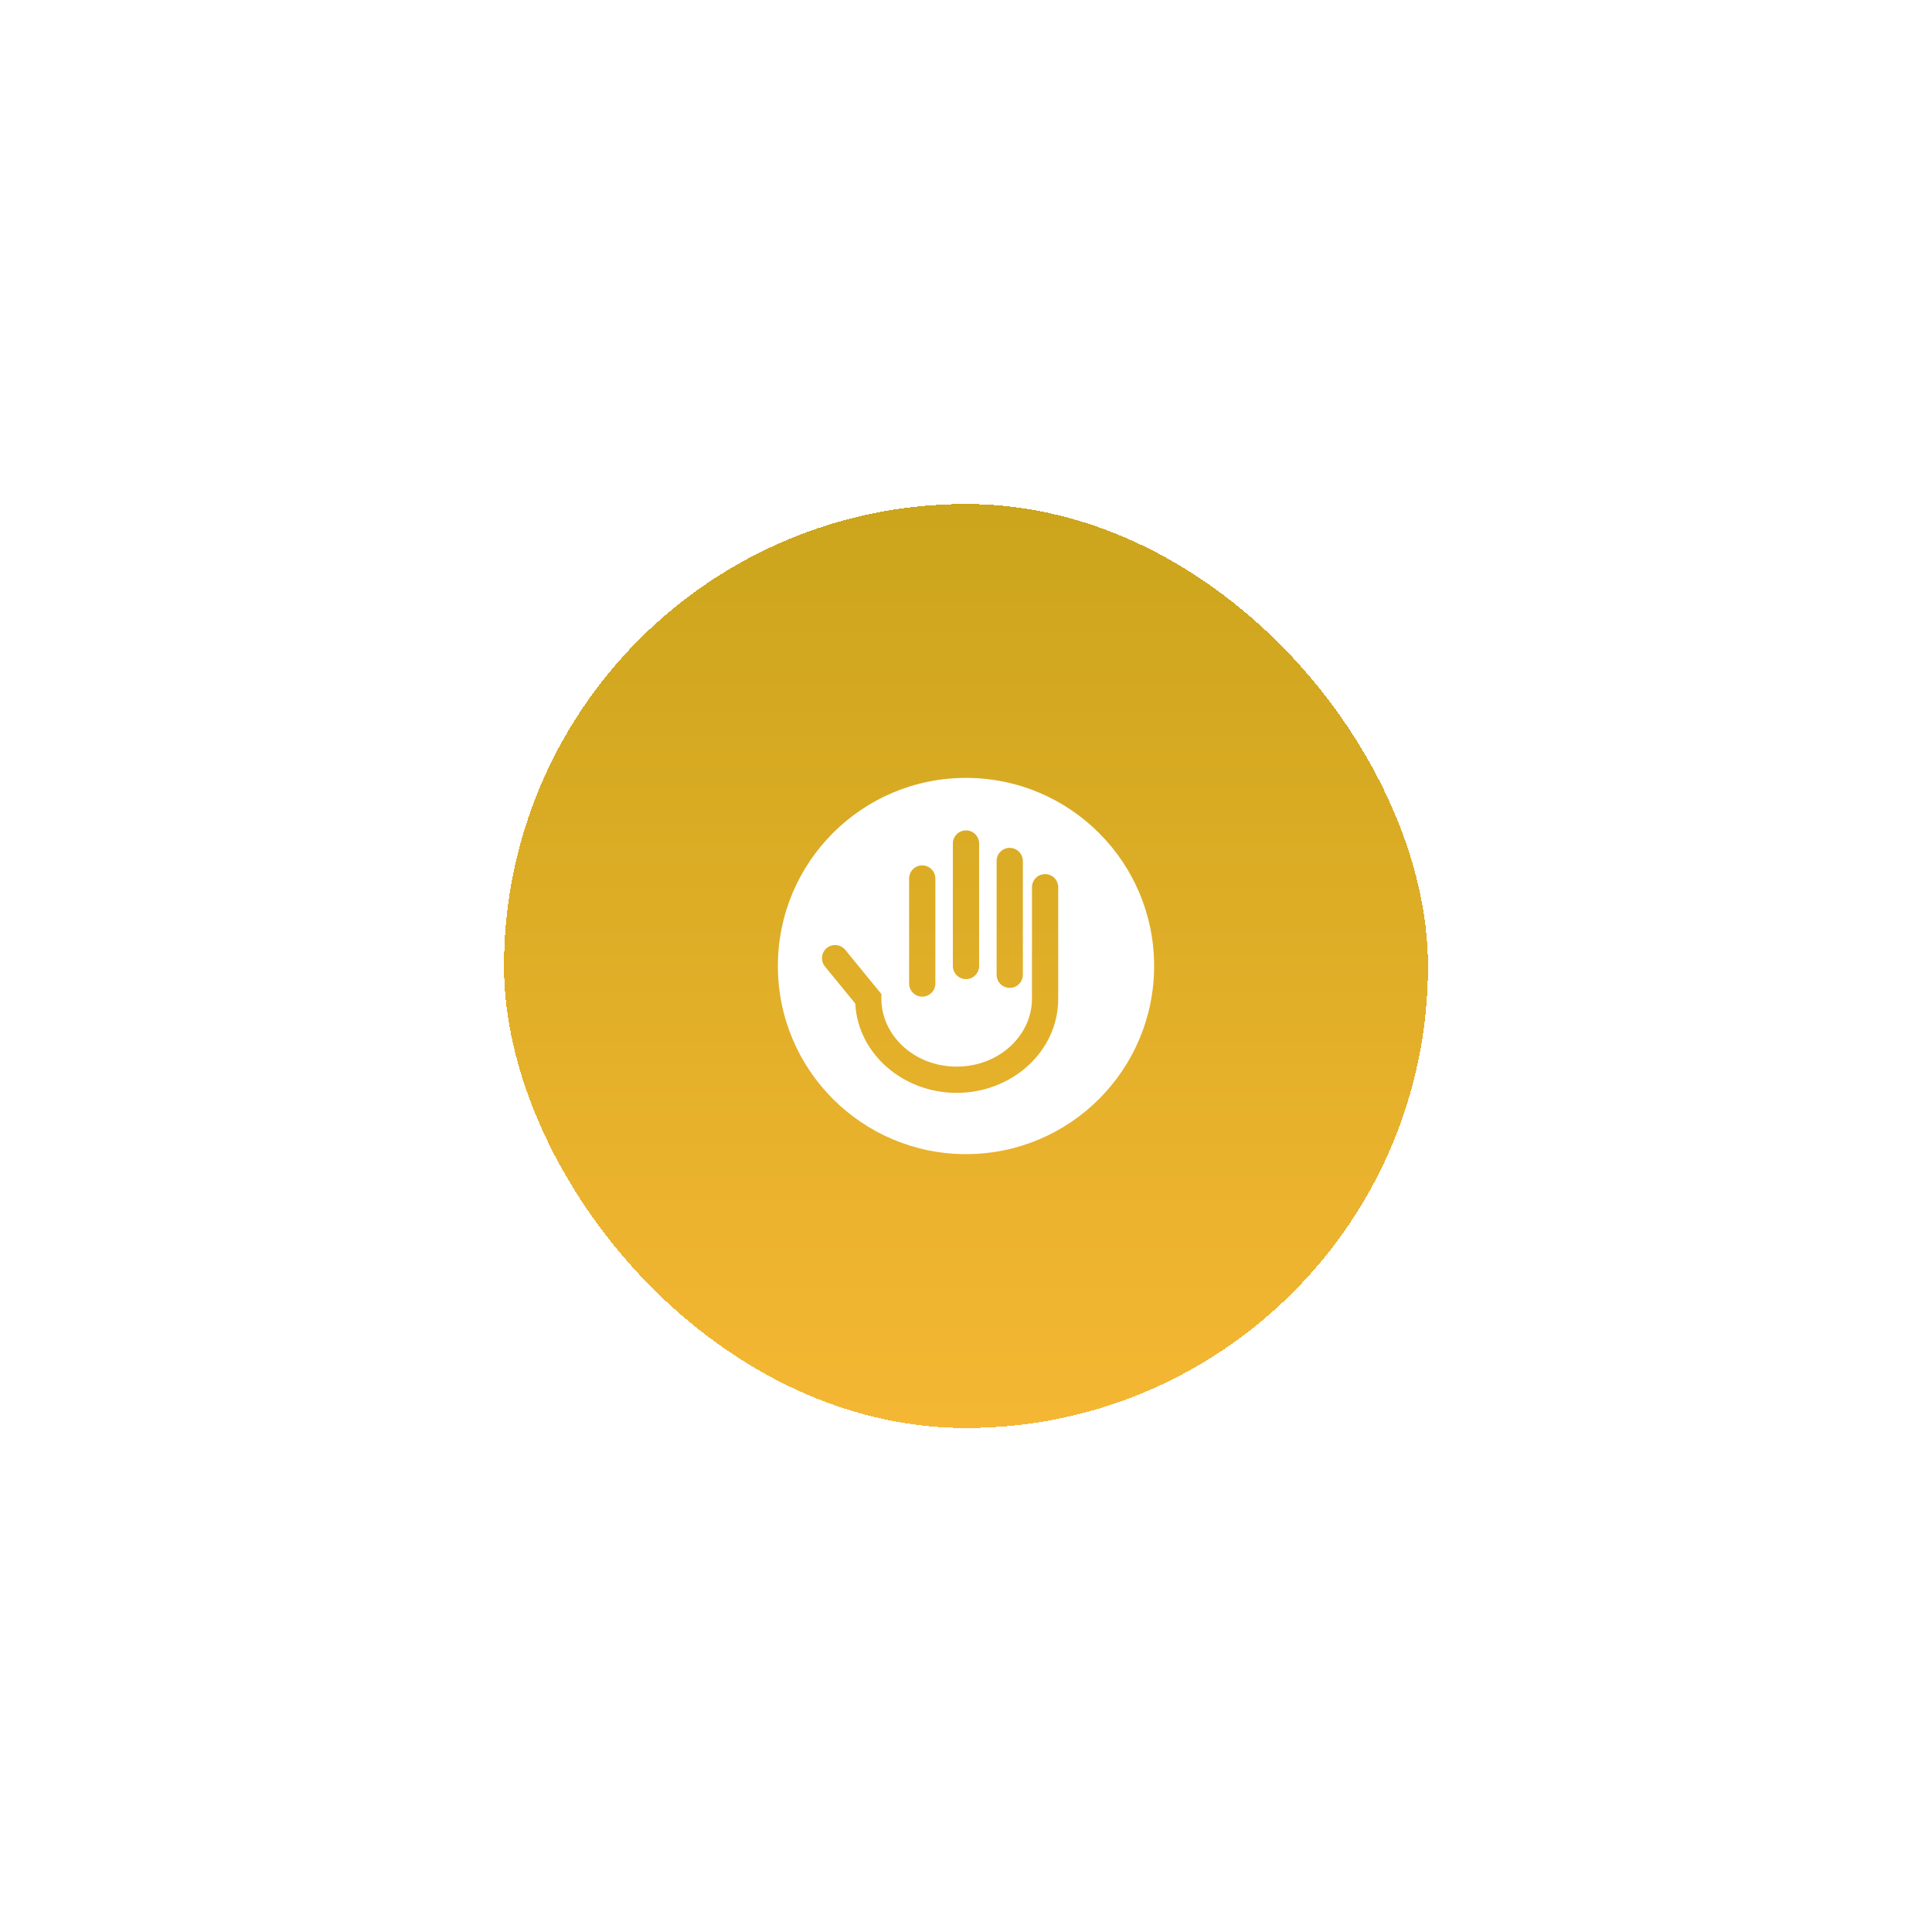 <svg width="115" height="115" viewBox="0 0 115 115" fill="none" xmlns="http://www.w3.org/2000/svg">
<g filter="url(#filter0_d_344_4464)">
<rect x="30" y="26" width="55" height="55" rx="27.5" fill="url(#paint0_linear_344_4464)" shape-rendering="crispEdges"/>
<path d="M57.5 42.303C63.684 42.303 68.698 47.317 68.698 53.501C68.697 59.685 63.684 64.698 57.5 64.698C51.316 64.698 46.302 59.685 46.302 53.501C46.302 47.316 51.316 42.303 57.5 42.303ZM62.208 48.031C61.777 48.031 61.427 48.381 61.427 48.812V55.446C61.427 57.617 59.486 59.489 56.946 59.489C54.405 59.489 52.463 57.617 52.463 55.446V55.167L52.286 54.951L50.313 52.539C50.039 52.205 49.547 52.157 49.213 52.43C48.88 52.703 48.831 53.194 49.104 53.528L50.908 55.734C51.071 58.752 53.773 61.052 56.946 61.052C60.218 61.051 62.989 58.605 62.989 55.446V48.812C62.989 48.381 62.64 48.031 62.208 48.031ZM54.895 47.512C54.464 47.512 54.114 47.862 54.114 48.293V54.543C54.114 54.974 54.464 55.324 54.895 55.324C55.326 55.324 55.676 54.974 55.676 54.543V48.293C55.676 47.861 55.326 47.512 54.895 47.512ZM60.104 46.469C59.672 46.469 59.322 46.819 59.322 47.25V54.02C59.323 54.452 59.672 54.802 60.104 54.802C60.535 54.802 60.885 54.452 60.885 54.02V47.25C60.885 46.819 60.535 46.469 60.104 46.469ZM57.499 45.428C57.068 45.428 56.718 45.778 56.718 46.209V53.501C56.718 53.932 57.068 54.282 57.499 54.282C57.931 54.282 58.28 53.932 58.281 53.501V46.209C58.281 45.778 57.931 45.428 57.499 45.428Z" fill="white"/>
</g>
<defs>
<filter id="filter0_d_344_4464" x="0" y="0" width="115" height="115" filterUnits="userSpaceOnUse" color-interpolation-filters="sRGB">
<feFlood flood-opacity="0" result="BackgroundImageFix"/>
<feColorMatrix in="SourceAlpha" type="matrix" values="0 0 0 0 0 0 0 0 0 0 0 0 0 0 0 0 0 0 127 0" result="hardAlpha"/>
<feOffset dy="4"/>
<feGaussianBlur stdDeviation="15"/>
<feComposite in2="hardAlpha" operator="out"/>
<feColorMatrix type="matrix" values="0 0 0 0 0.796 0 0 0 0 0.647 0 0 0 0 0.11 0 0 0 0.1 0"/>
<feBlend mode="normal" in2="BackgroundImageFix" result="effect1_dropShadow_344_4464"/>
<feBlend mode="normal" in="SourceGraphic" in2="effect1_dropShadow_344_4464" result="shape"/>
</filter>
<linearGradient id="paint0_linear_344_4464" x1="57.5" y1="26" x2="57.5" y2="81" gradientUnits="userSpaceOnUse">
<stop stop-color="#CBA51C"/>
<stop offset="1" stop-color="#F5B733"/>
</linearGradient>
</defs>
</svg>
